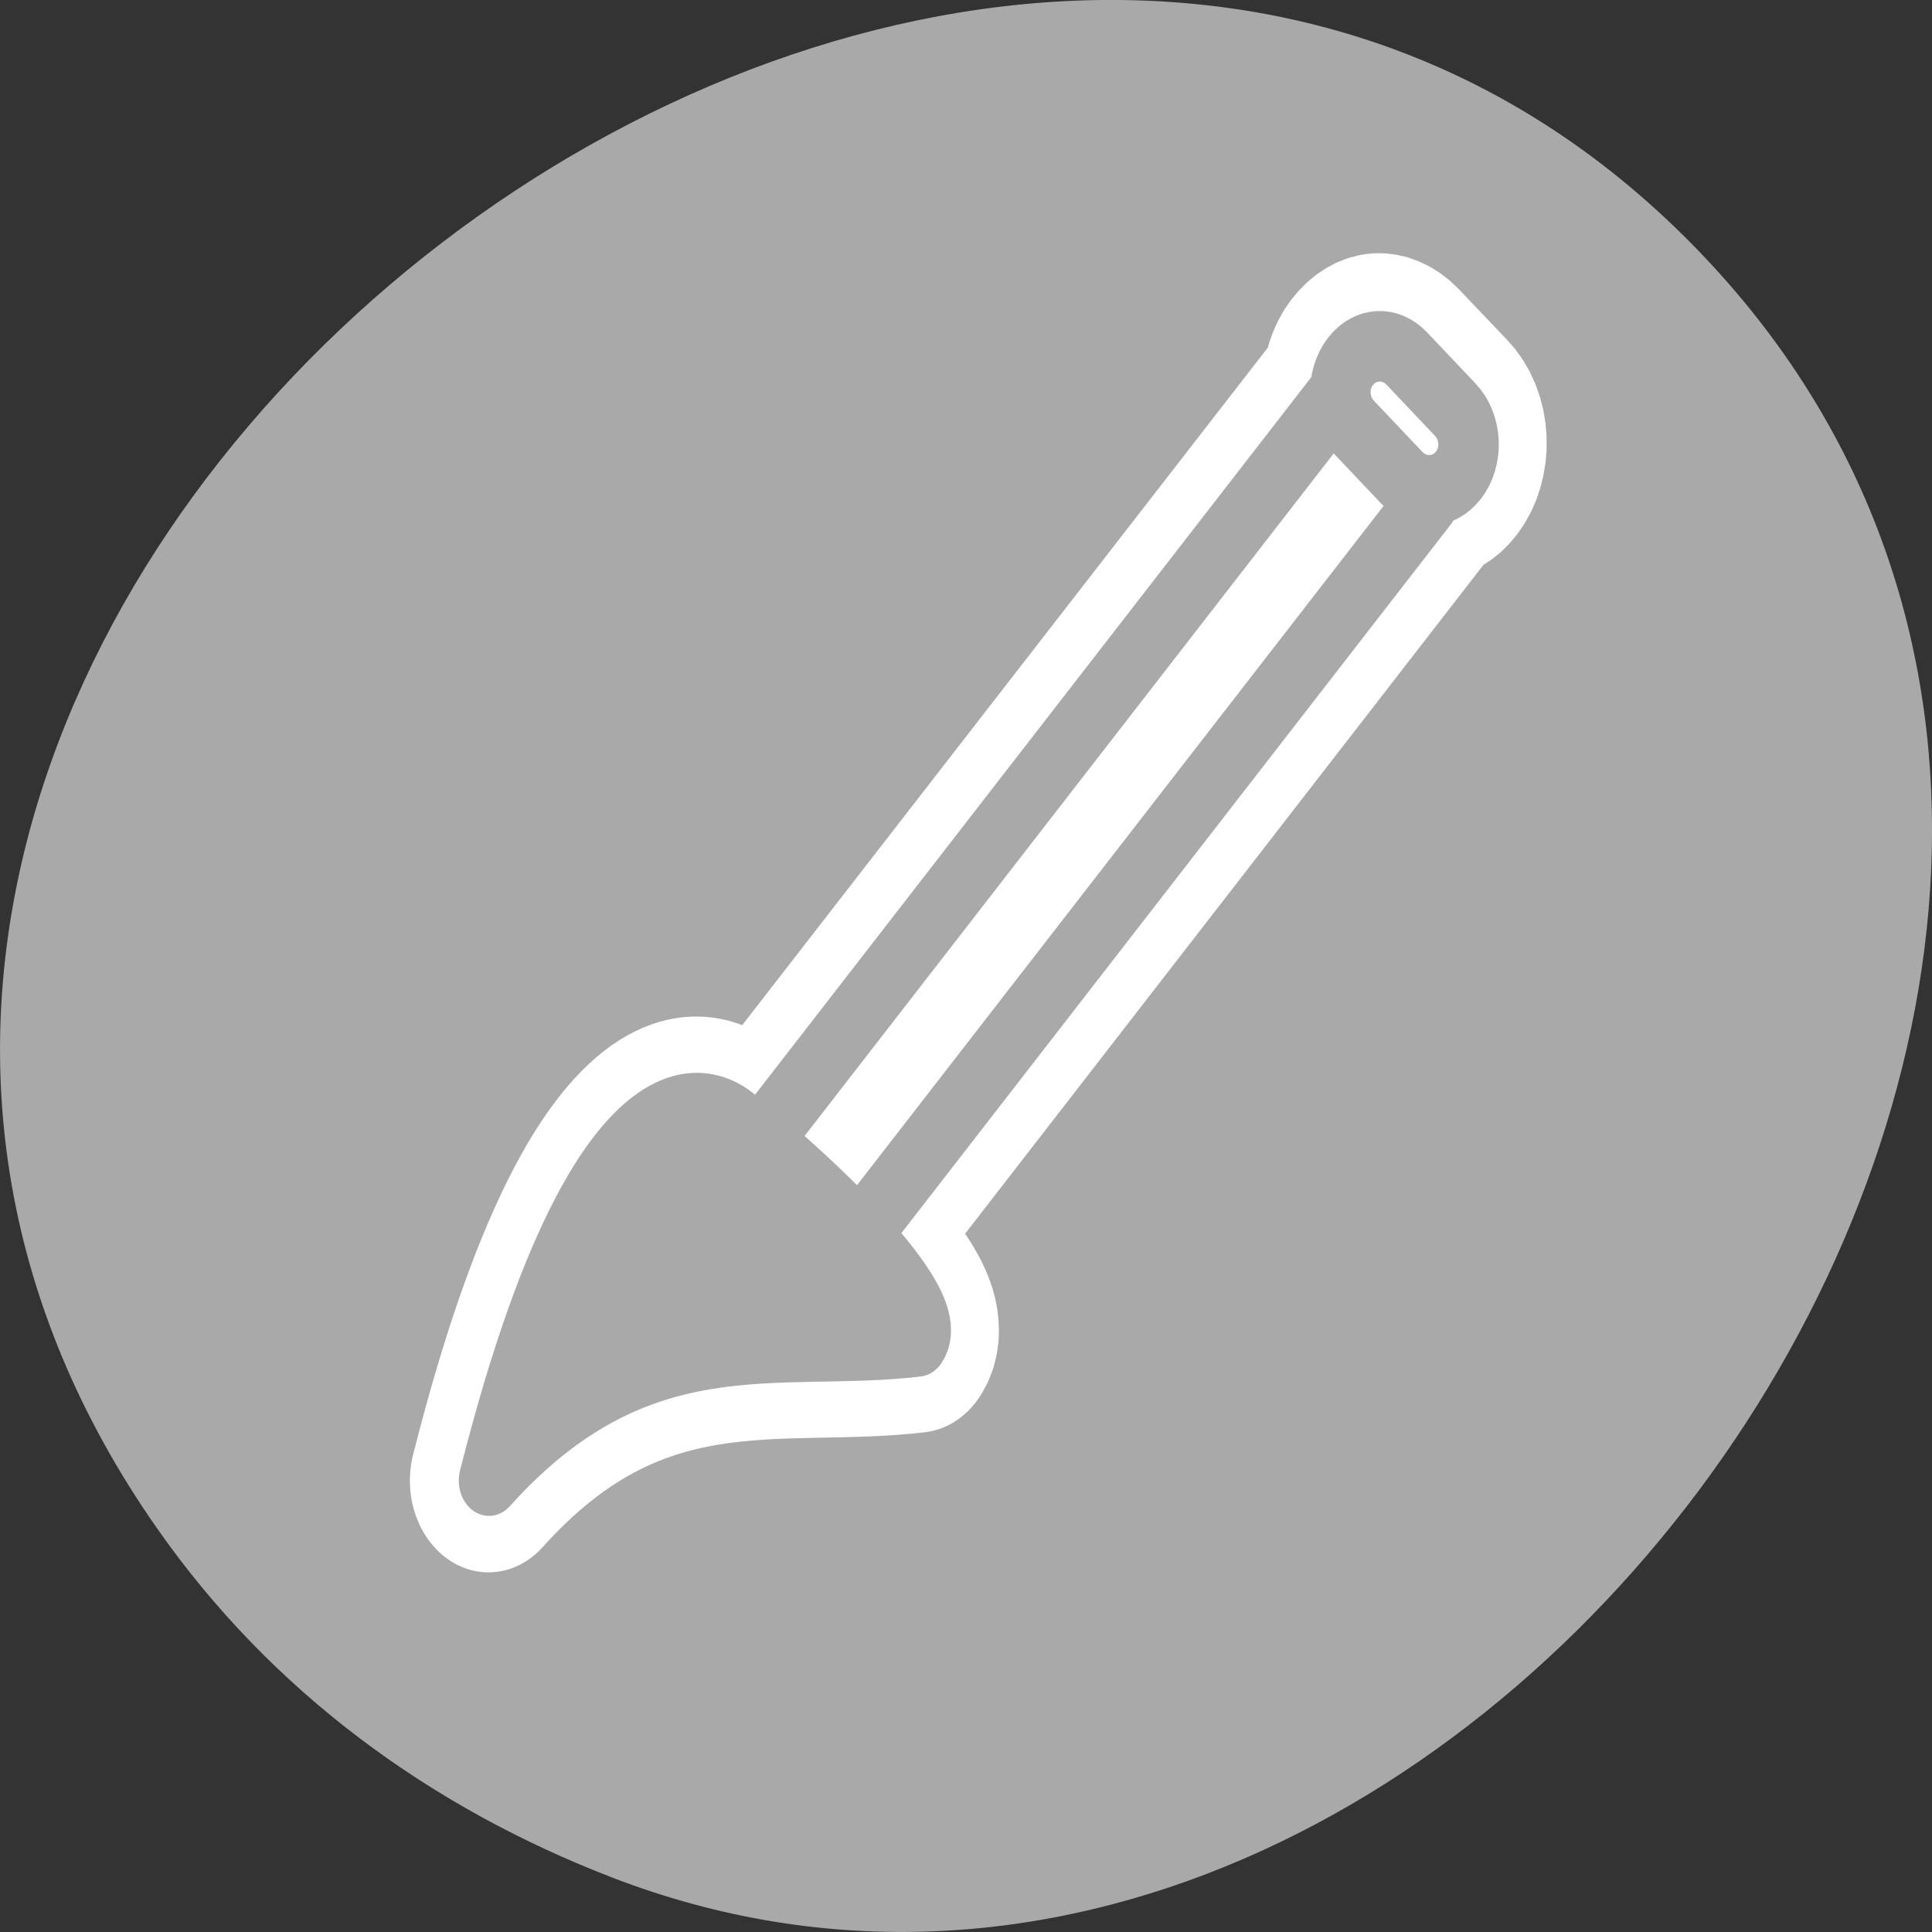 <svg xmlns="http://www.w3.org/2000/svg" viewBox="0 0 256 256"><rect x="0" y="0" width="256" height="256" fill="#333333" stroke="none"/><path d="m 20.781 202.47 c -83.29 -119.08 104.26 -268.19 202.26 -171.28 c 92.42 91.39 -27.07 261.92 -141.96 217.58 -24.03 -9.275 -45.09 -24.542 -60.3 -46.3 z" style="fill:#a9a9a9;color:#000"/><g transform="matrix(2.564 0 0 2.991 52.704 31.22)" style="stroke-linejoin:round"><path d="m 50.625 4.844 c -0.526 0.023 -1.026 0.267 -1.406 0.688 -0.66 0.73 -0.593 1.757 -0.031 2.531 l -0.844 -0.781 l -29.75 32.875 c -0.216 -0.146 -0.721 -0.562 -0.875 -0.656 0 0 -6.54 -6.321 -13.03 15.656 7.828 -7.464 14.924 -5.451 22.16 -6.188 0.691 -0.849 -0.982 -2.765 -3.063 -4.688 l 29.438 -32.563 l -1 -0.906 c 0.833 0.516 1.889 0.494 2.563 -0.25 c 0.76 -0.84 0.696 -2.136 -0.156 -2.906 l -2.5 -2.25 c -0.426 -0.385 -0.974 -0.585 -1.5 -0.563 z" style="fill:none;stroke:#fff;stroke-linecap:round;stroke-width:8.125"/><g transform="matrix(1.008 0 0 1.008 -0.413 -0.514)" style="stroke:#a9a9a9;fill-rule:evenodd"><g transform="matrix(-1.526 -1.38 1.38 -1.526 87.48 172.19)" style="fill:#fff;stroke-width:1.507"><path d="m 64.51 23.617 h 3.181 v 22.903 h -3.181 z" style="stroke-linecap:round"/><path d="m 65.32 46.45 c -0.554 0 -1 0.44 -1 0.986 0 0.546 0.446 0.986 1 0.986 h 1.626 c 0.554 0 1 -0.44 1 -0.986 0 -0.546 -0.446 -0.986 -1 -0.986 h -1.626 z"/></g><path d="m 13.14 38.946 c 2.275 0.873 11.683 5.633 10.603 7.613 -6.924 2.028 -14.212 1.321 -20.5 10.02 2.356 -22.623 9.897 -17.635 9.897 -17.635 z" transform="matrix(0.983 0.182 -0.182 0.983 12.198 -0.98)" style="fill:#a9a9a9;stroke-linecap:round;stroke-width:3.102"/></g></g></svg>